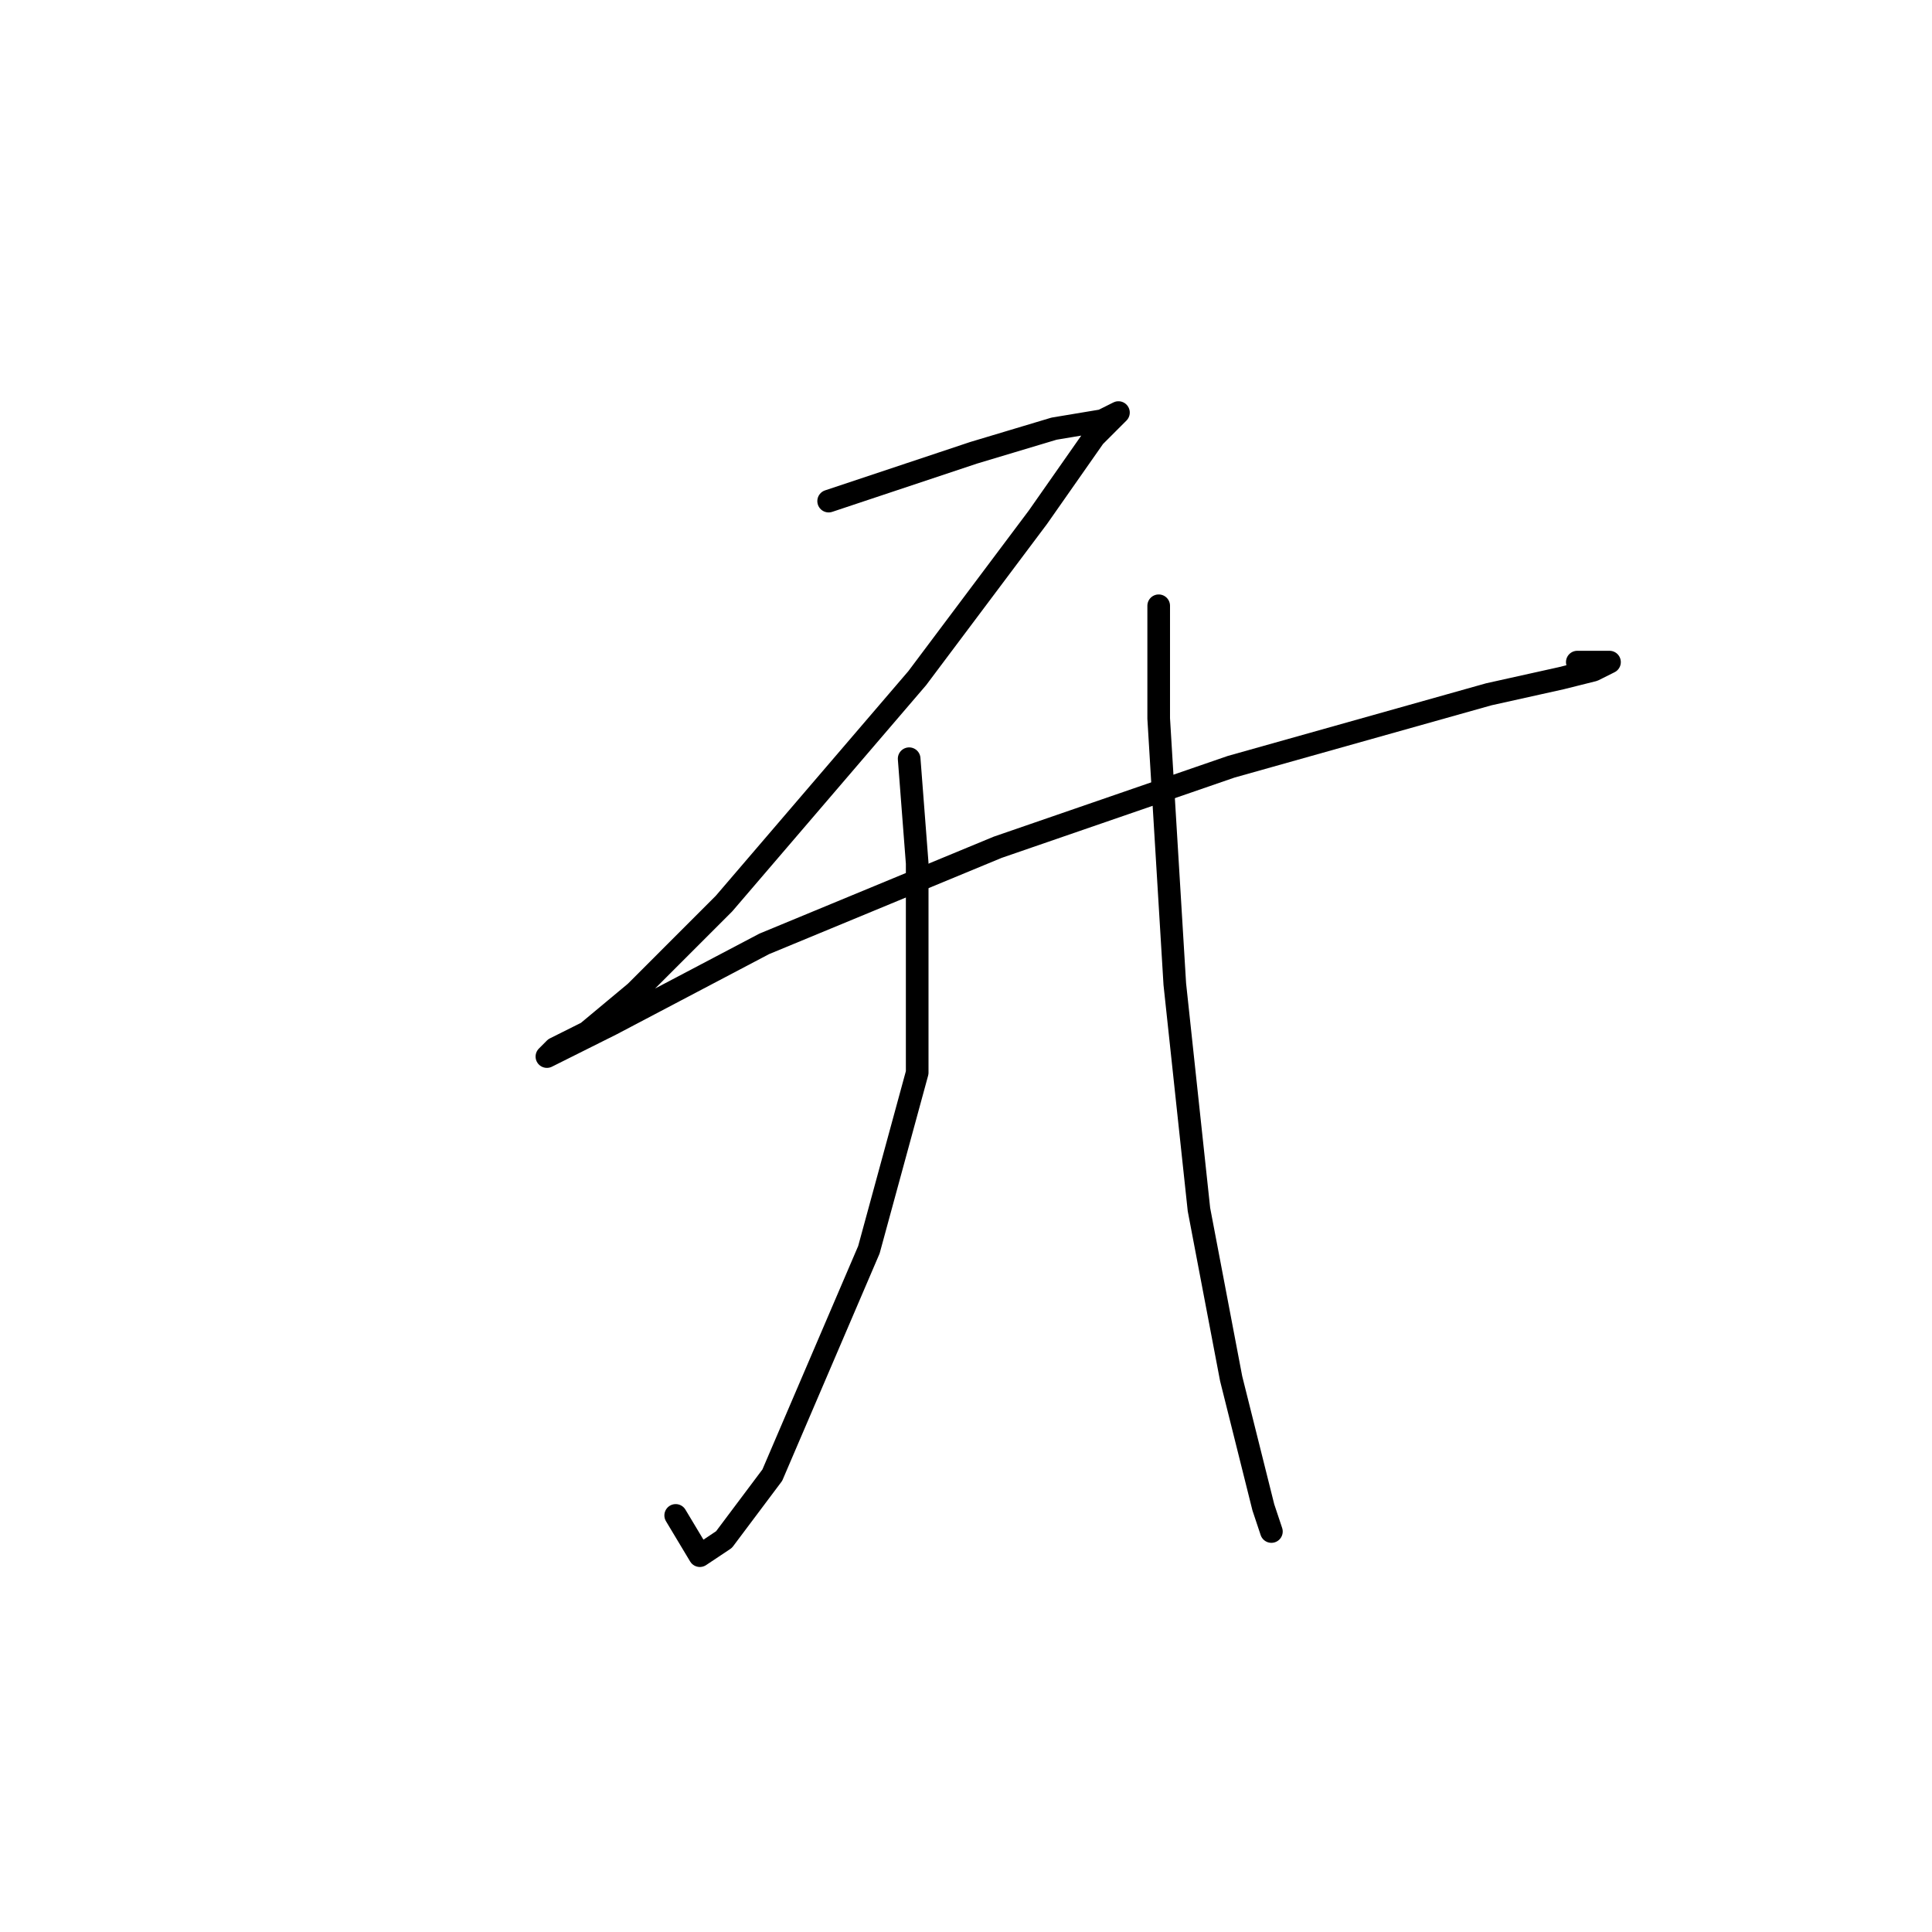 <?xml version="1.0" standalone="no"?>
    <svg width="256" height="256" xmlns="http://www.w3.org/2000/svg" version="1.1">
    <polyline stroke="black" stroke-width="3" stroke-linecap="round" fill="transparent" stroke-linejoin="round" points="109.8 66.4 129 60 139.667 56.8 146.067 55.733 148.2 54.667 147.133 55.733 145 57.867 137.533 68.533 121.533 89.867 95.933 119.733 84.2 131.467 77.8 136.8 73.533 138.933 72.467 140 81 135.733 101.267 125.067 132.2 112.267 163.133 101.6 197.267 92 206.867 89.867 211.133 88.8 213.267 87.733 209 87.733 209 87.733 " />
        <polyline stroke="black" stroke-width="3" stroke-linecap="round" fill="transparent" stroke-linejoin="round" points="120.467 100.533 121.533 114.4 121.533 142.133 115.133 165.6 102.333 195.467 95.933 204 92.733 206.133 89.533 200.8 89.533 200.8 " />
        <polyline stroke="black" stroke-width="3" stroke-linecap="round" fill="transparent" stroke-linejoin="round" points="153.533 80.267 153.533 95.2 155.667 130.4 158.867 160.267 163.133 182.667 167.4 199.733 168.467 202.933 168.467 202.933 " />
        </svg>